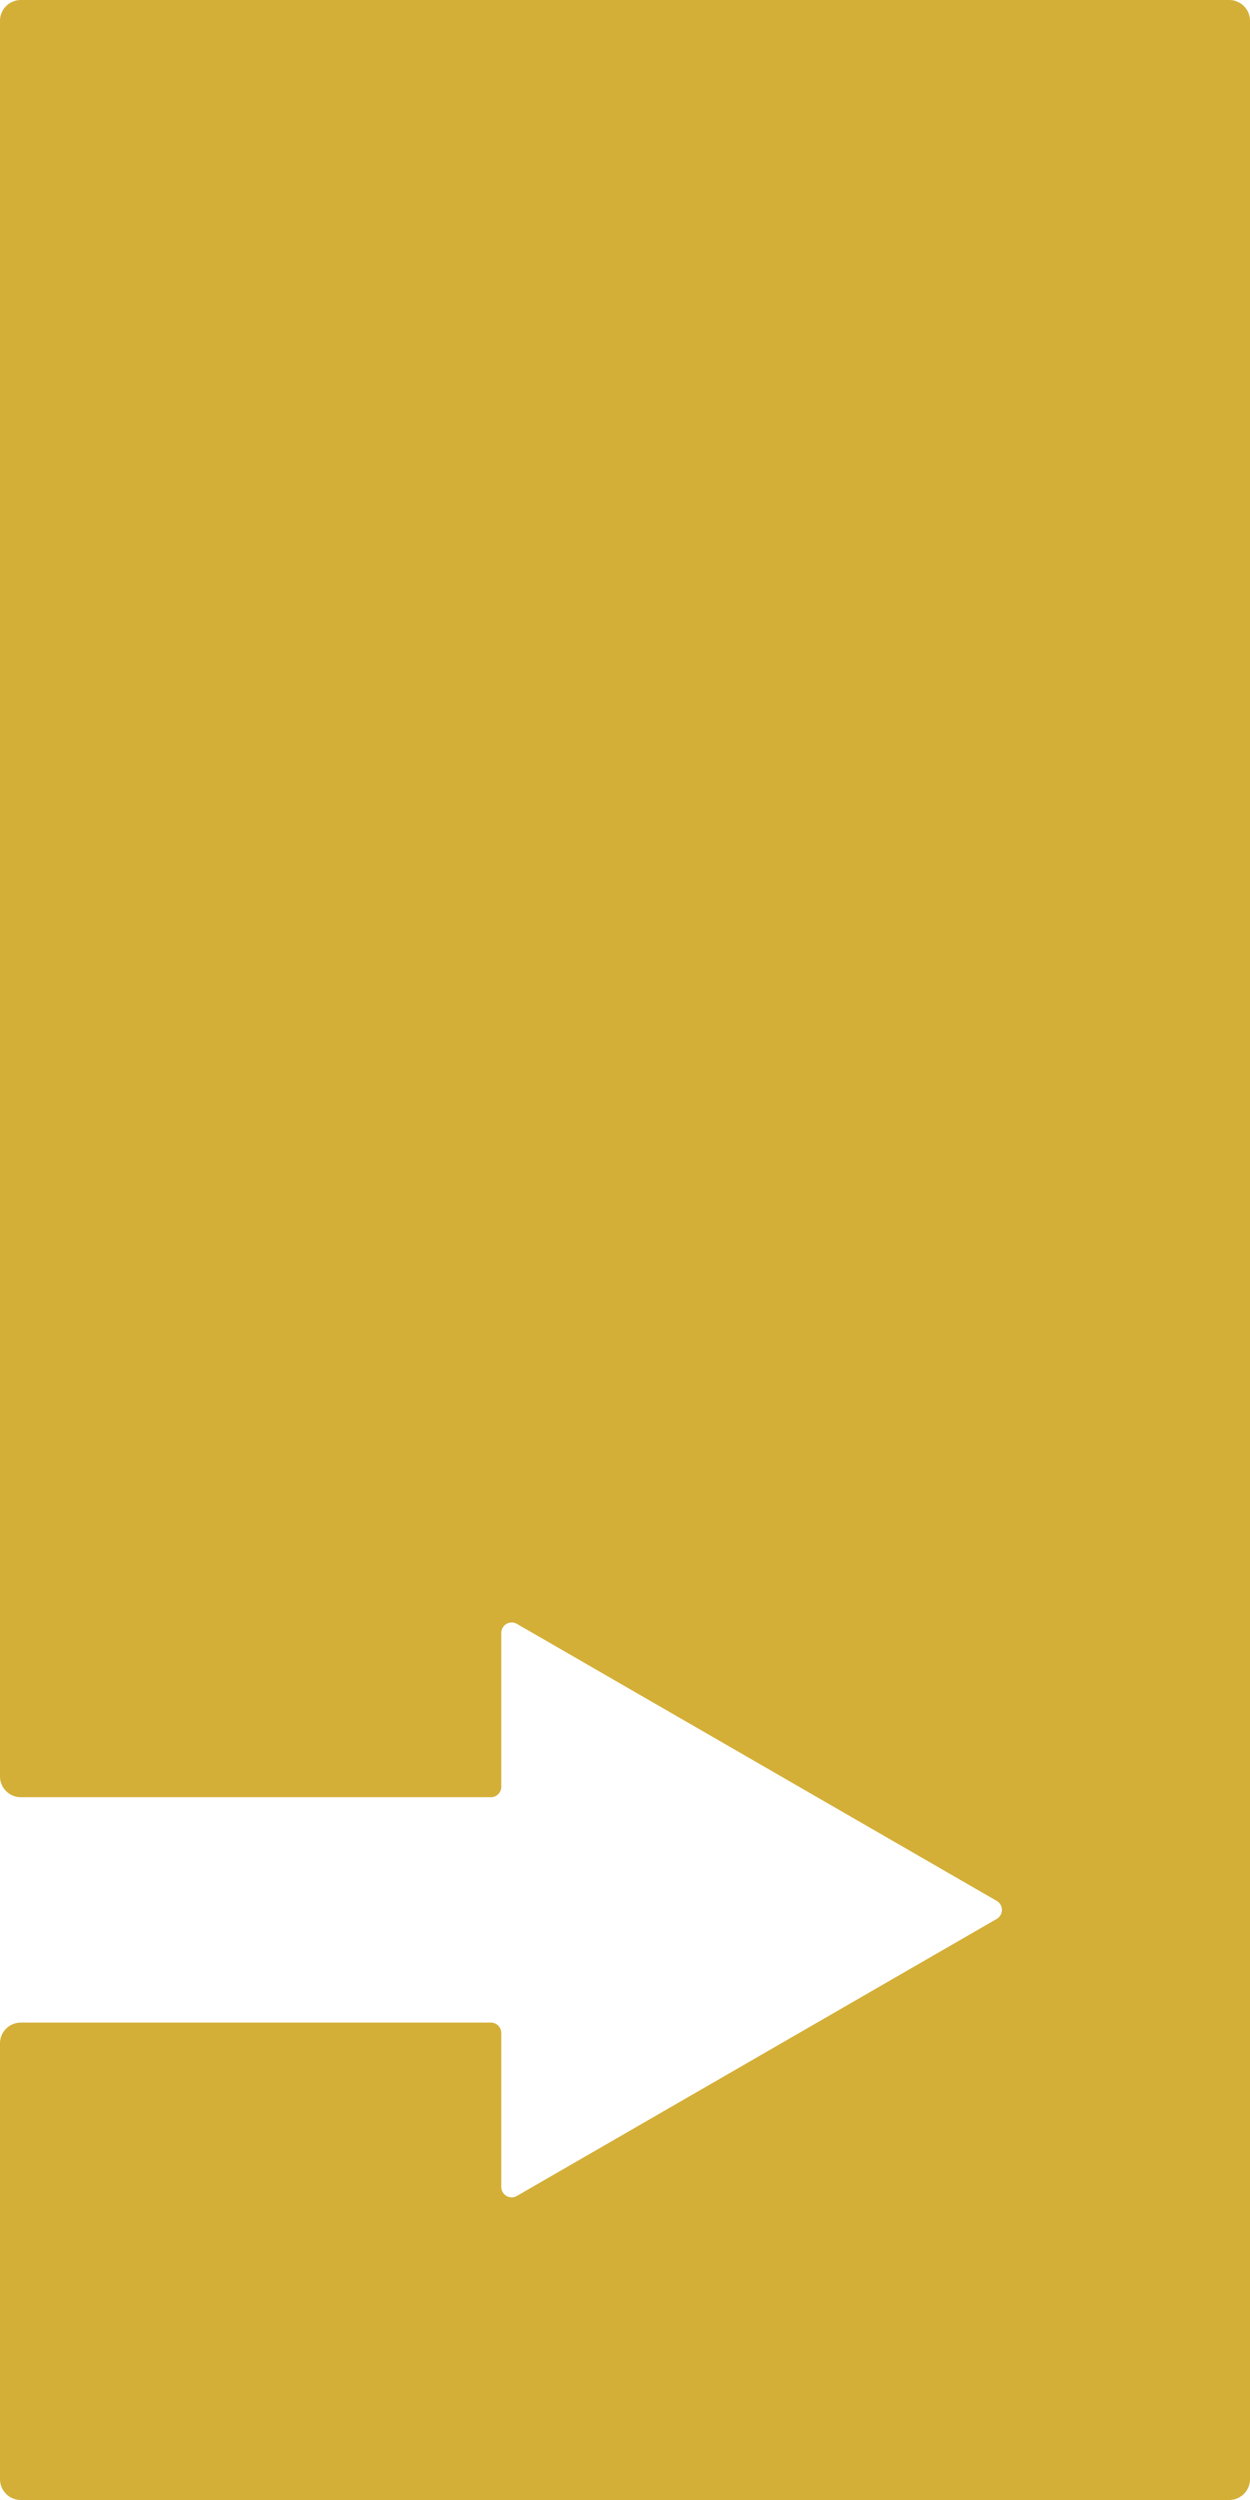 <svg xmlns="http://www.w3.org/2000/svg" width="60mm" height="120mm" viewBox="0 0 170.079 340.157">
  <g id="Schilder">
      <g id="P-02-M">
        <path fill="#D4AF37" stroke="none" d="M0,2.835V241.7a2.834,2.834,0,0,0,2.835,2.834H66.789a1.417,1.417,0,0,0,1.418-1.417v-20.94a1.418,1.418,0,0,1,2.126-1.228l65.281,37.691a1.416,1.416,0,0,1,0,2.454L70.333,298.785a1.417,1.417,0,0,1-2.126-1.228v-20.94a1.418,1.418,0,0,0-1.418-1.417H2.835A2.835,2.835,0,0,0,0,278.035v59.288a2.834,2.834,0,0,0,2.835,2.834H167.244a2.834,2.834,0,0,0,2.835-2.834V2.835A2.835,2.835,0,0,0,167.244,0H2.835A2.835,2.835,0,0,0,0,2.835Z"/>
      </g>
    </g>
</svg>
